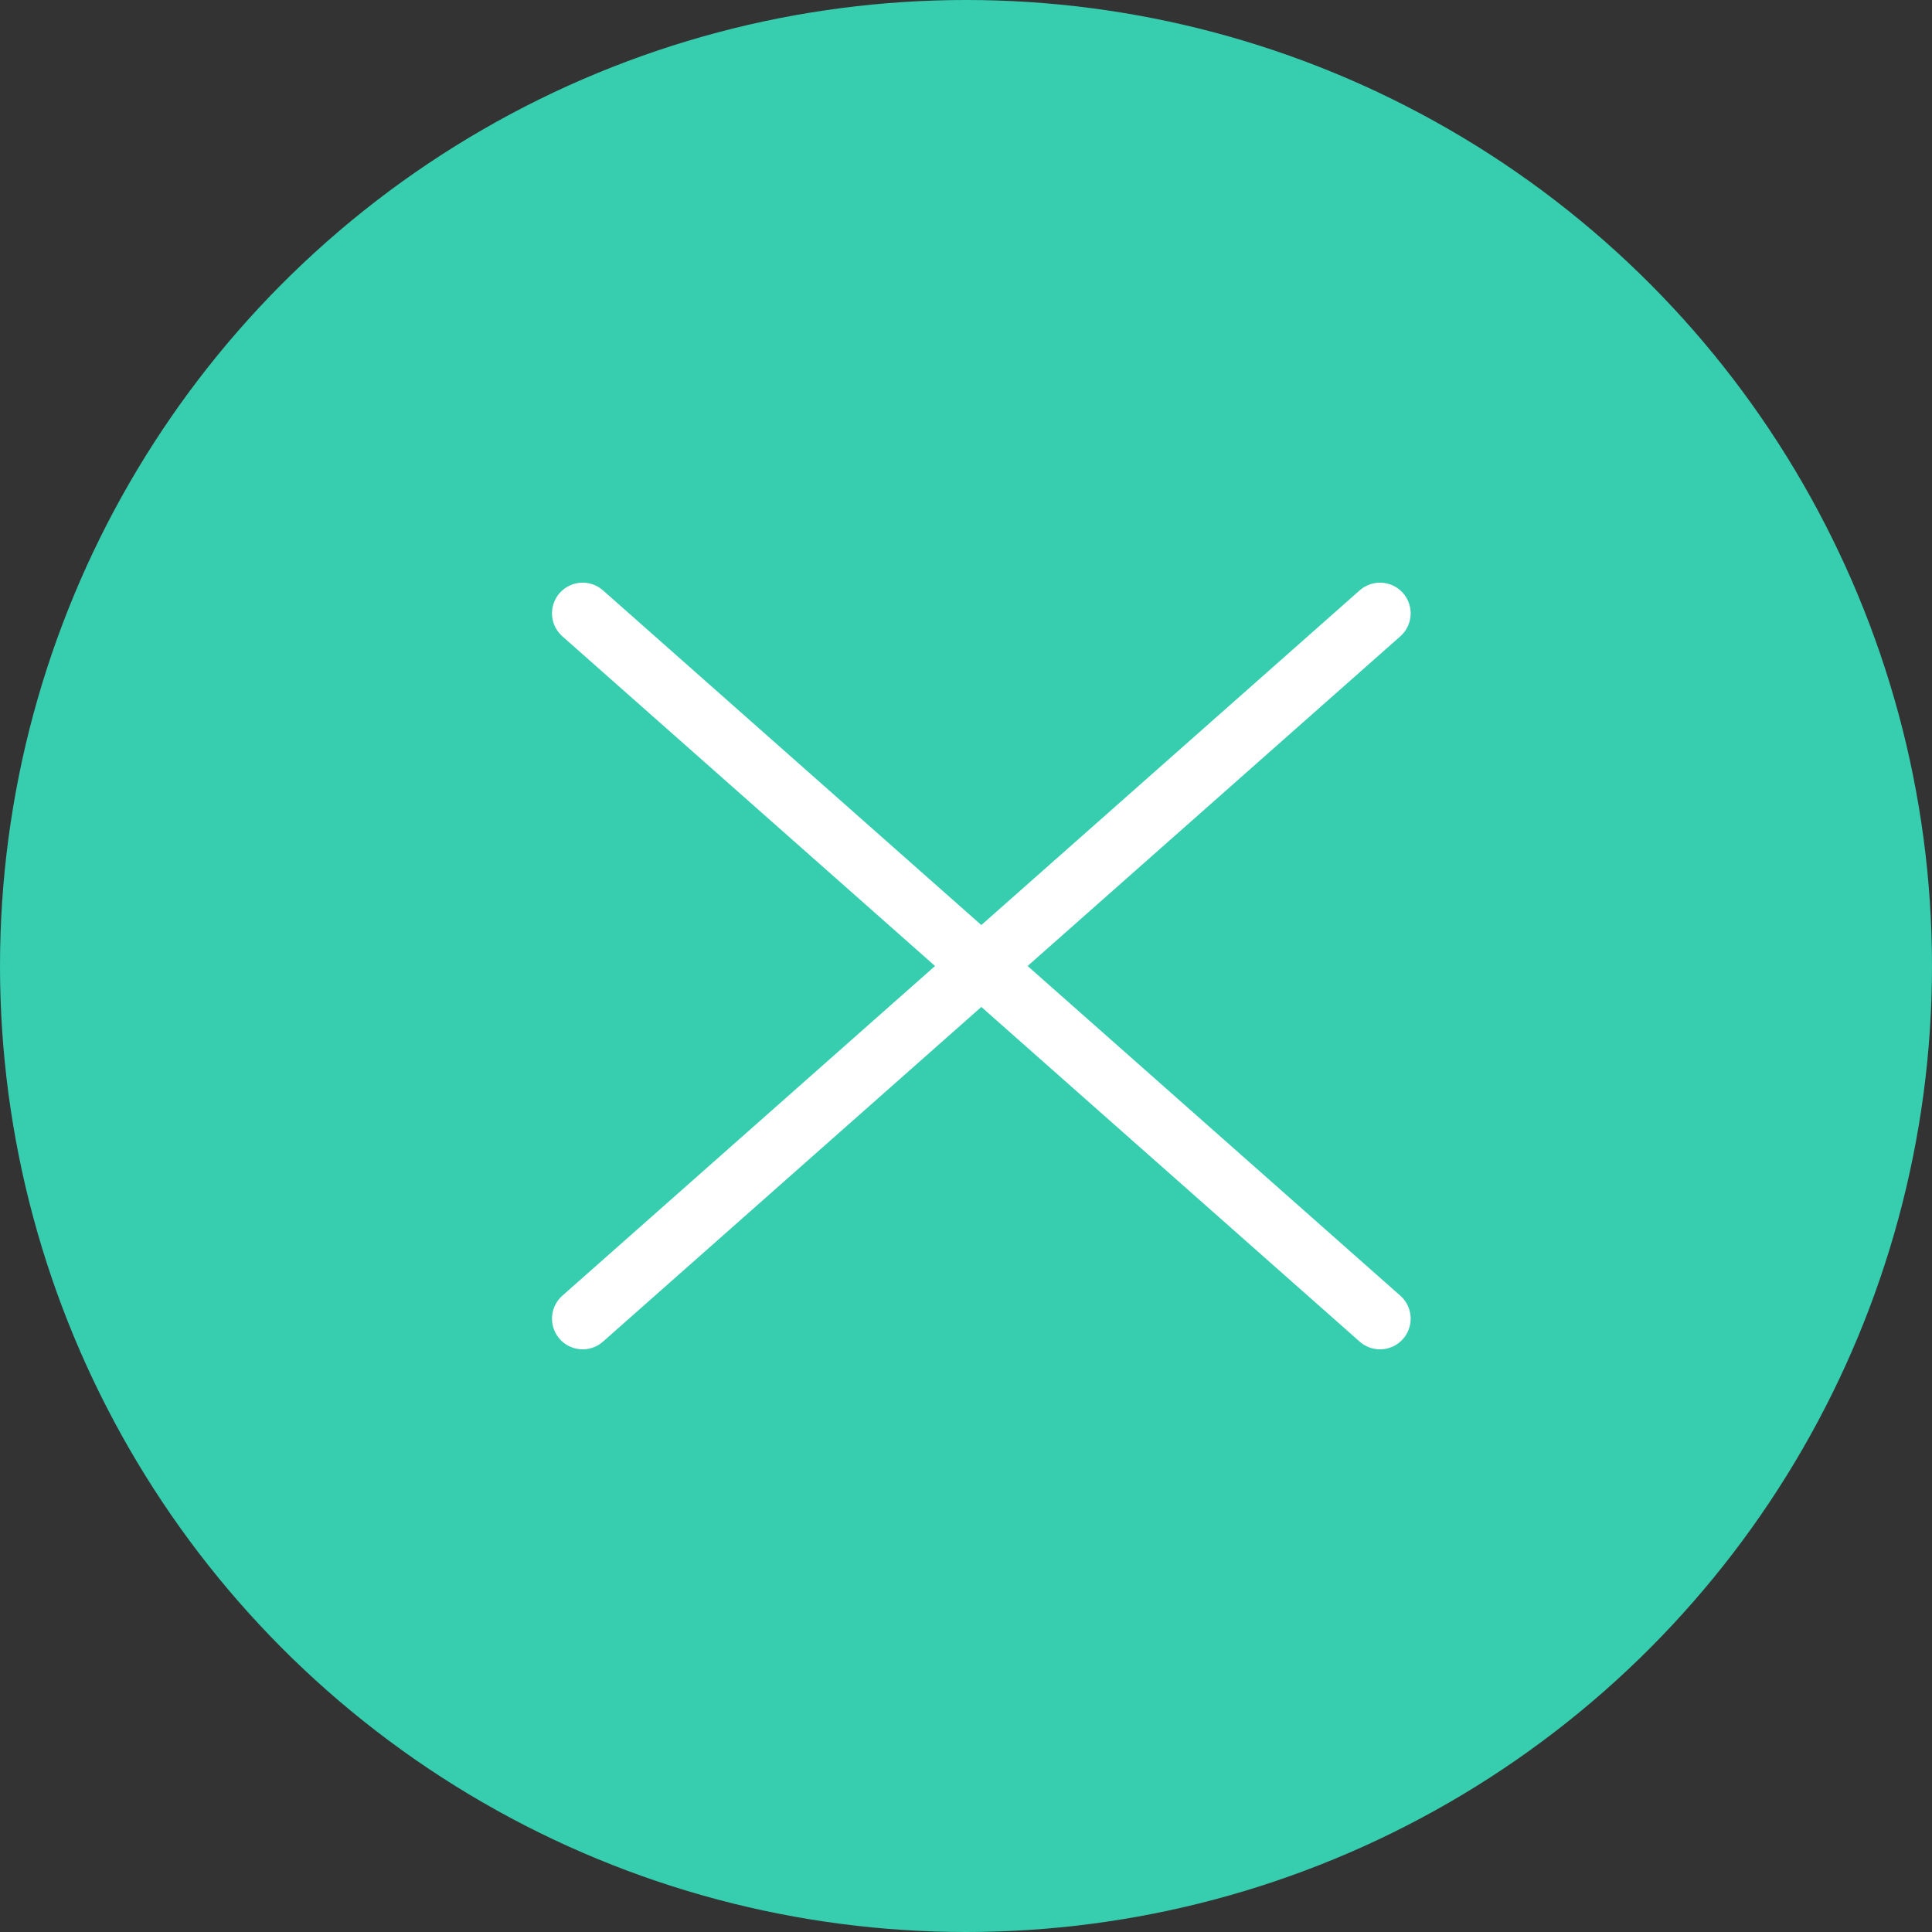 <svg width="63" height="63" viewBox="0 0 63 63" fill="none" xmlns="http://www.w3.org/2000/svg">
<rect x="0" y="0" width="63" height="63" fill="#333333" stroke="none"/>
<circle cx="31.5" cy="31.5" r="31.5" transform="matrix(-1 0 0 1 63 0)" fill="#37CDAF"/>
<path d="M19 20L32 31.5L19 43" stroke="white" stroke-width="2" stroke-linecap="round" stroke-linejoin="round"/>
<path d="M45 20L32 31.5L45 43" stroke="white" stroke-width="2" stroke-linecap="round" stroke-linejoin="round"/>
</svg>
